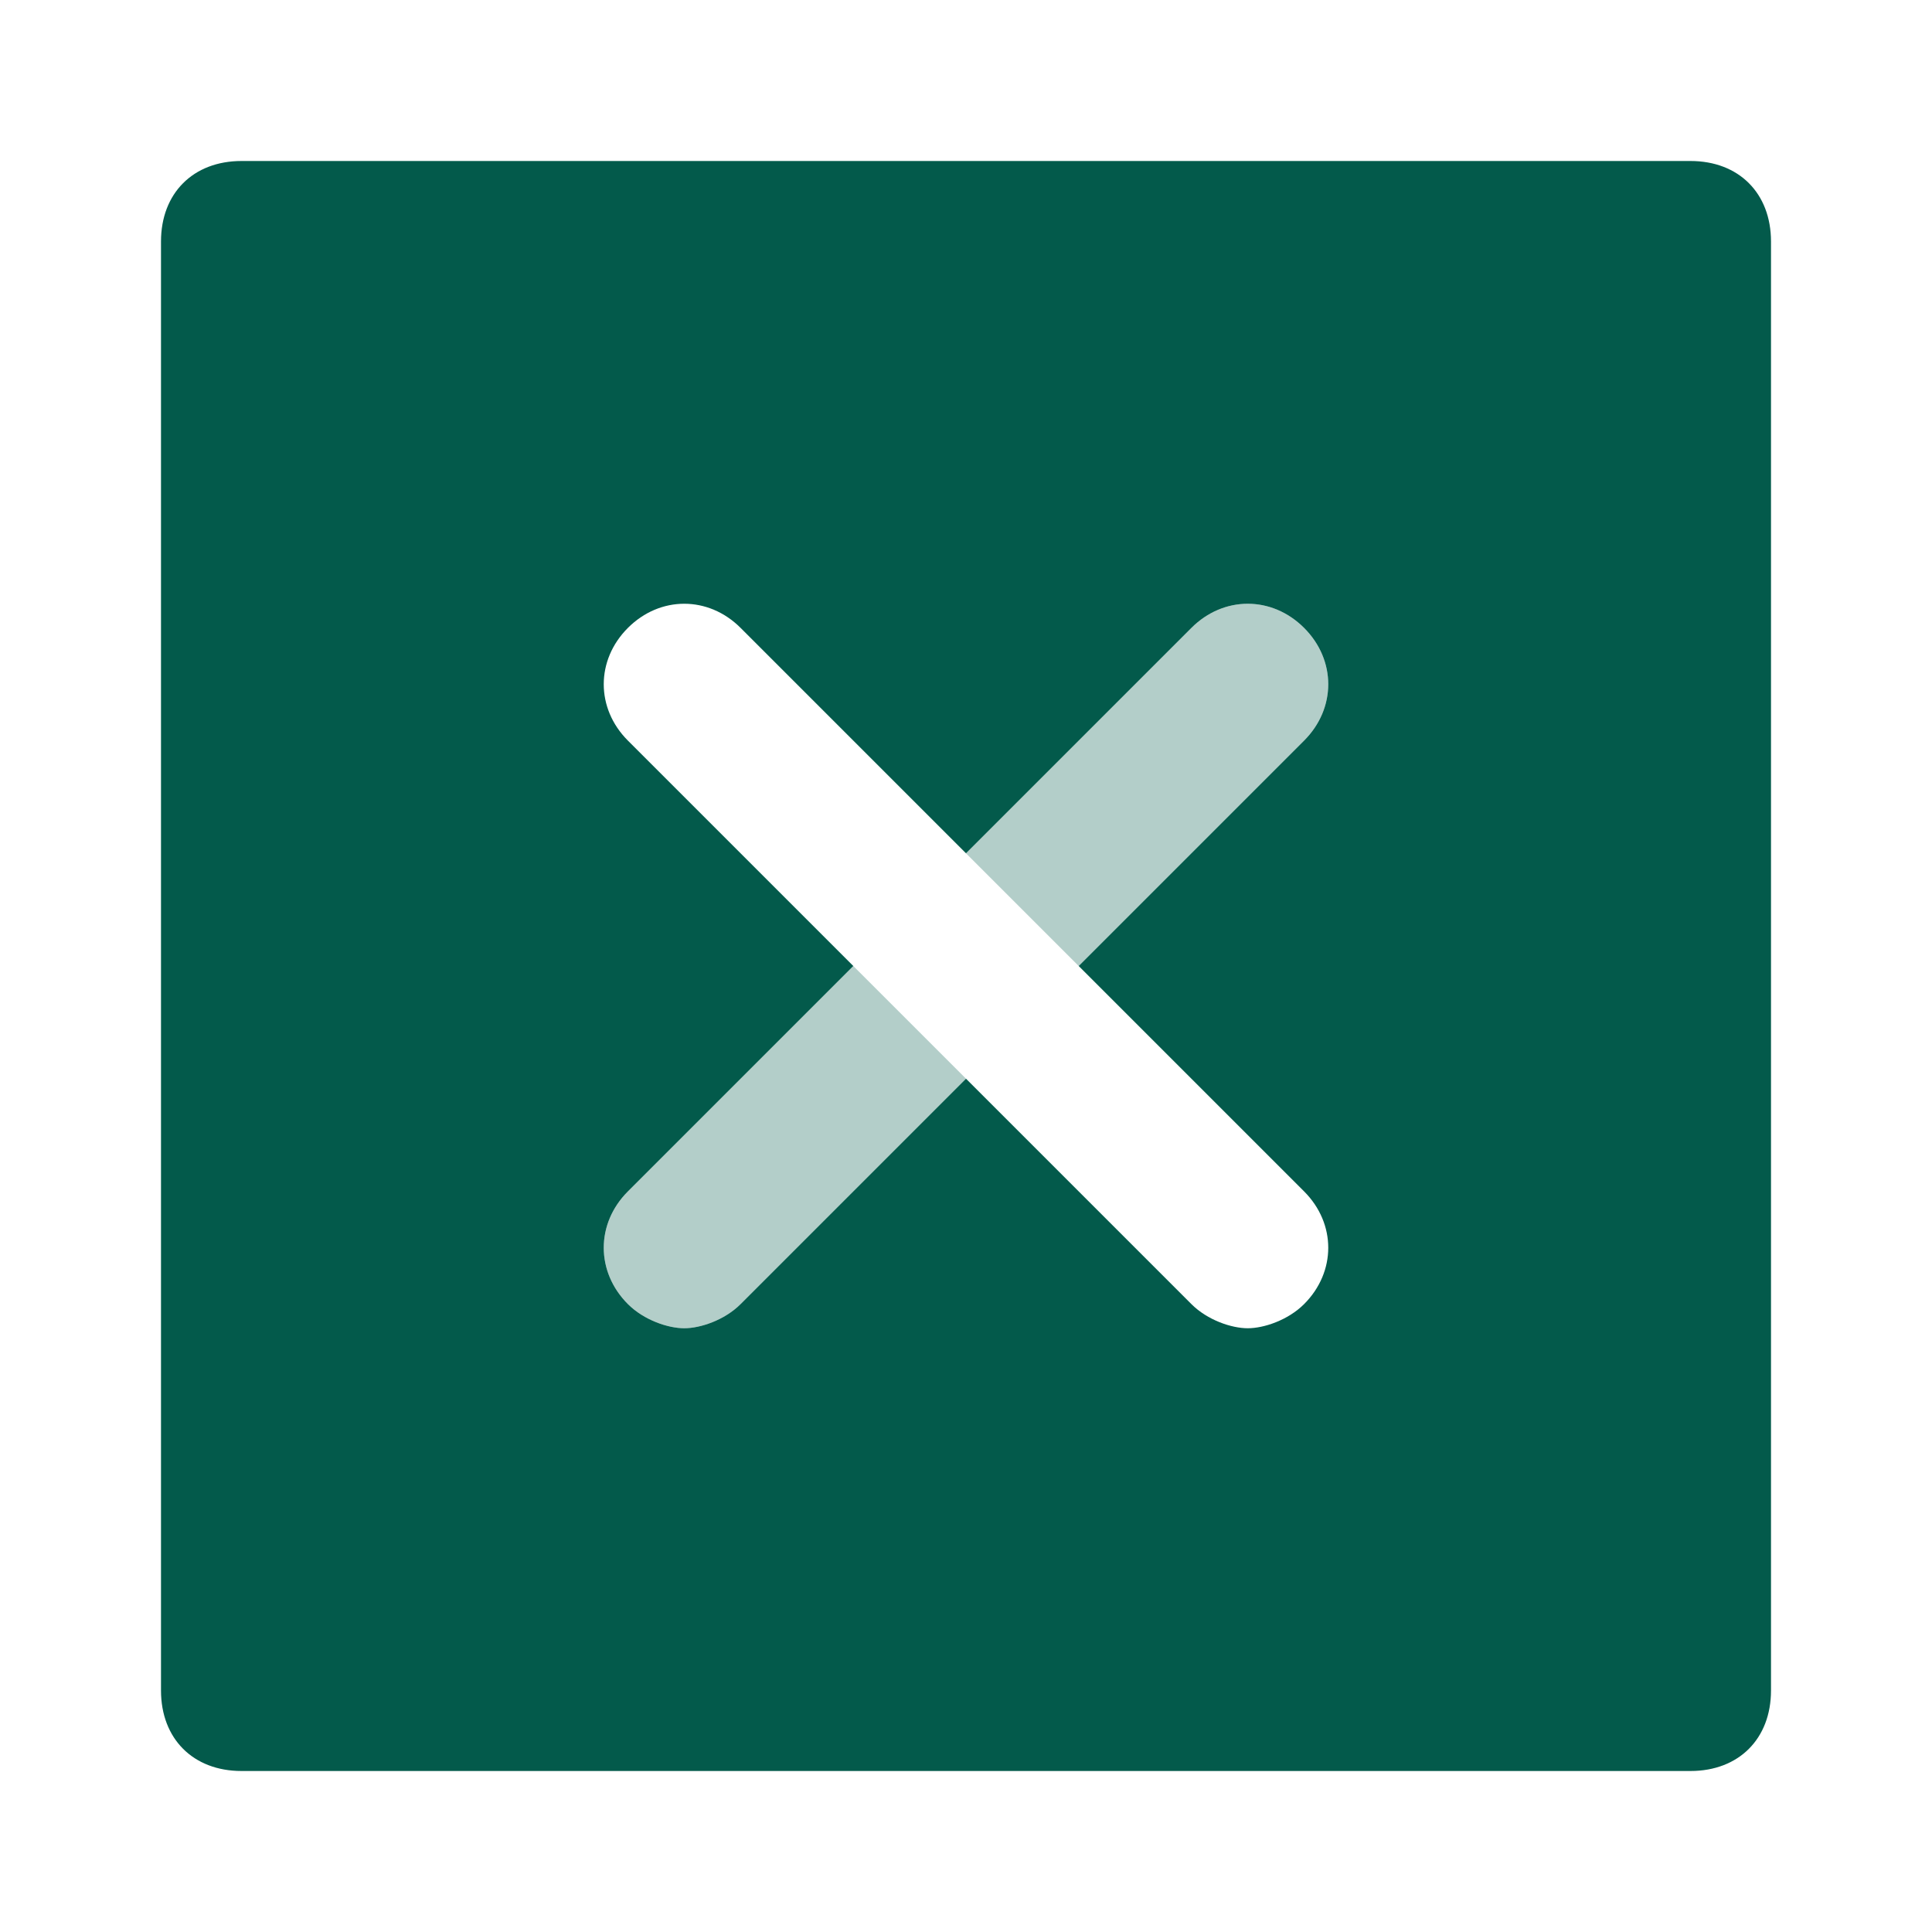 <svg width="24" height="24" viewBox="0 0 24 24" fill="none" xmlns="http://www.w3.org/2000/svg">
<path opacity="0.3" d="M12 10.6L14.8 7.8C15.2 7.4 15.8 7.4 16.2 7.8C16.6 8.2 16.6 8.8 16.2 9.2L13.4 12L12 10.6ZM10.6 12L7.8 14.8C7.4 15.2 7.4 15.8 7.8 16.2C8 16.4 8.3 16.5 8.5 16.5C8.7 16.5 9 16.4 9.2 16.2L12 13.4L10.6 12Z" fill="#035A4B"/>
<path d="M21 22H3C2.4 22 2 21.6 2 21V3C2 2.4 2.4 2 3 2H21C21.6 2 22 2.4 22 3V21C22 21.6 21.6 22 21 22ZM13.4 12L16.2 9.2C16.6 8.8 16.6 8.2 16.2 7.8C15.8 7.4 15.2 7.4 14.8 7.8L12 10.6L9.2 7.8C8.8 7.4 8.2 7.4 7.8 7.8C7.4 8.2 7.4 8.8 7.8 9.2L10.6 12L7.8 14.8C7.4 15.2 7.4 15.8 7.8 16.2C8 16.4 8.3 16.5 8.5 16.5C8.7 16.5 9 16.4 9.2 16.2L12 13.4L14.8 16.2C15 16.4 15.3 16.5 15.5 16.5C15.7 16.5 16 16.4 16.2 16.2C16.6 15.8 16.6 15.2 16.2 14.8L13.4 12Z" fill="#035A4B"/>
</svg>
